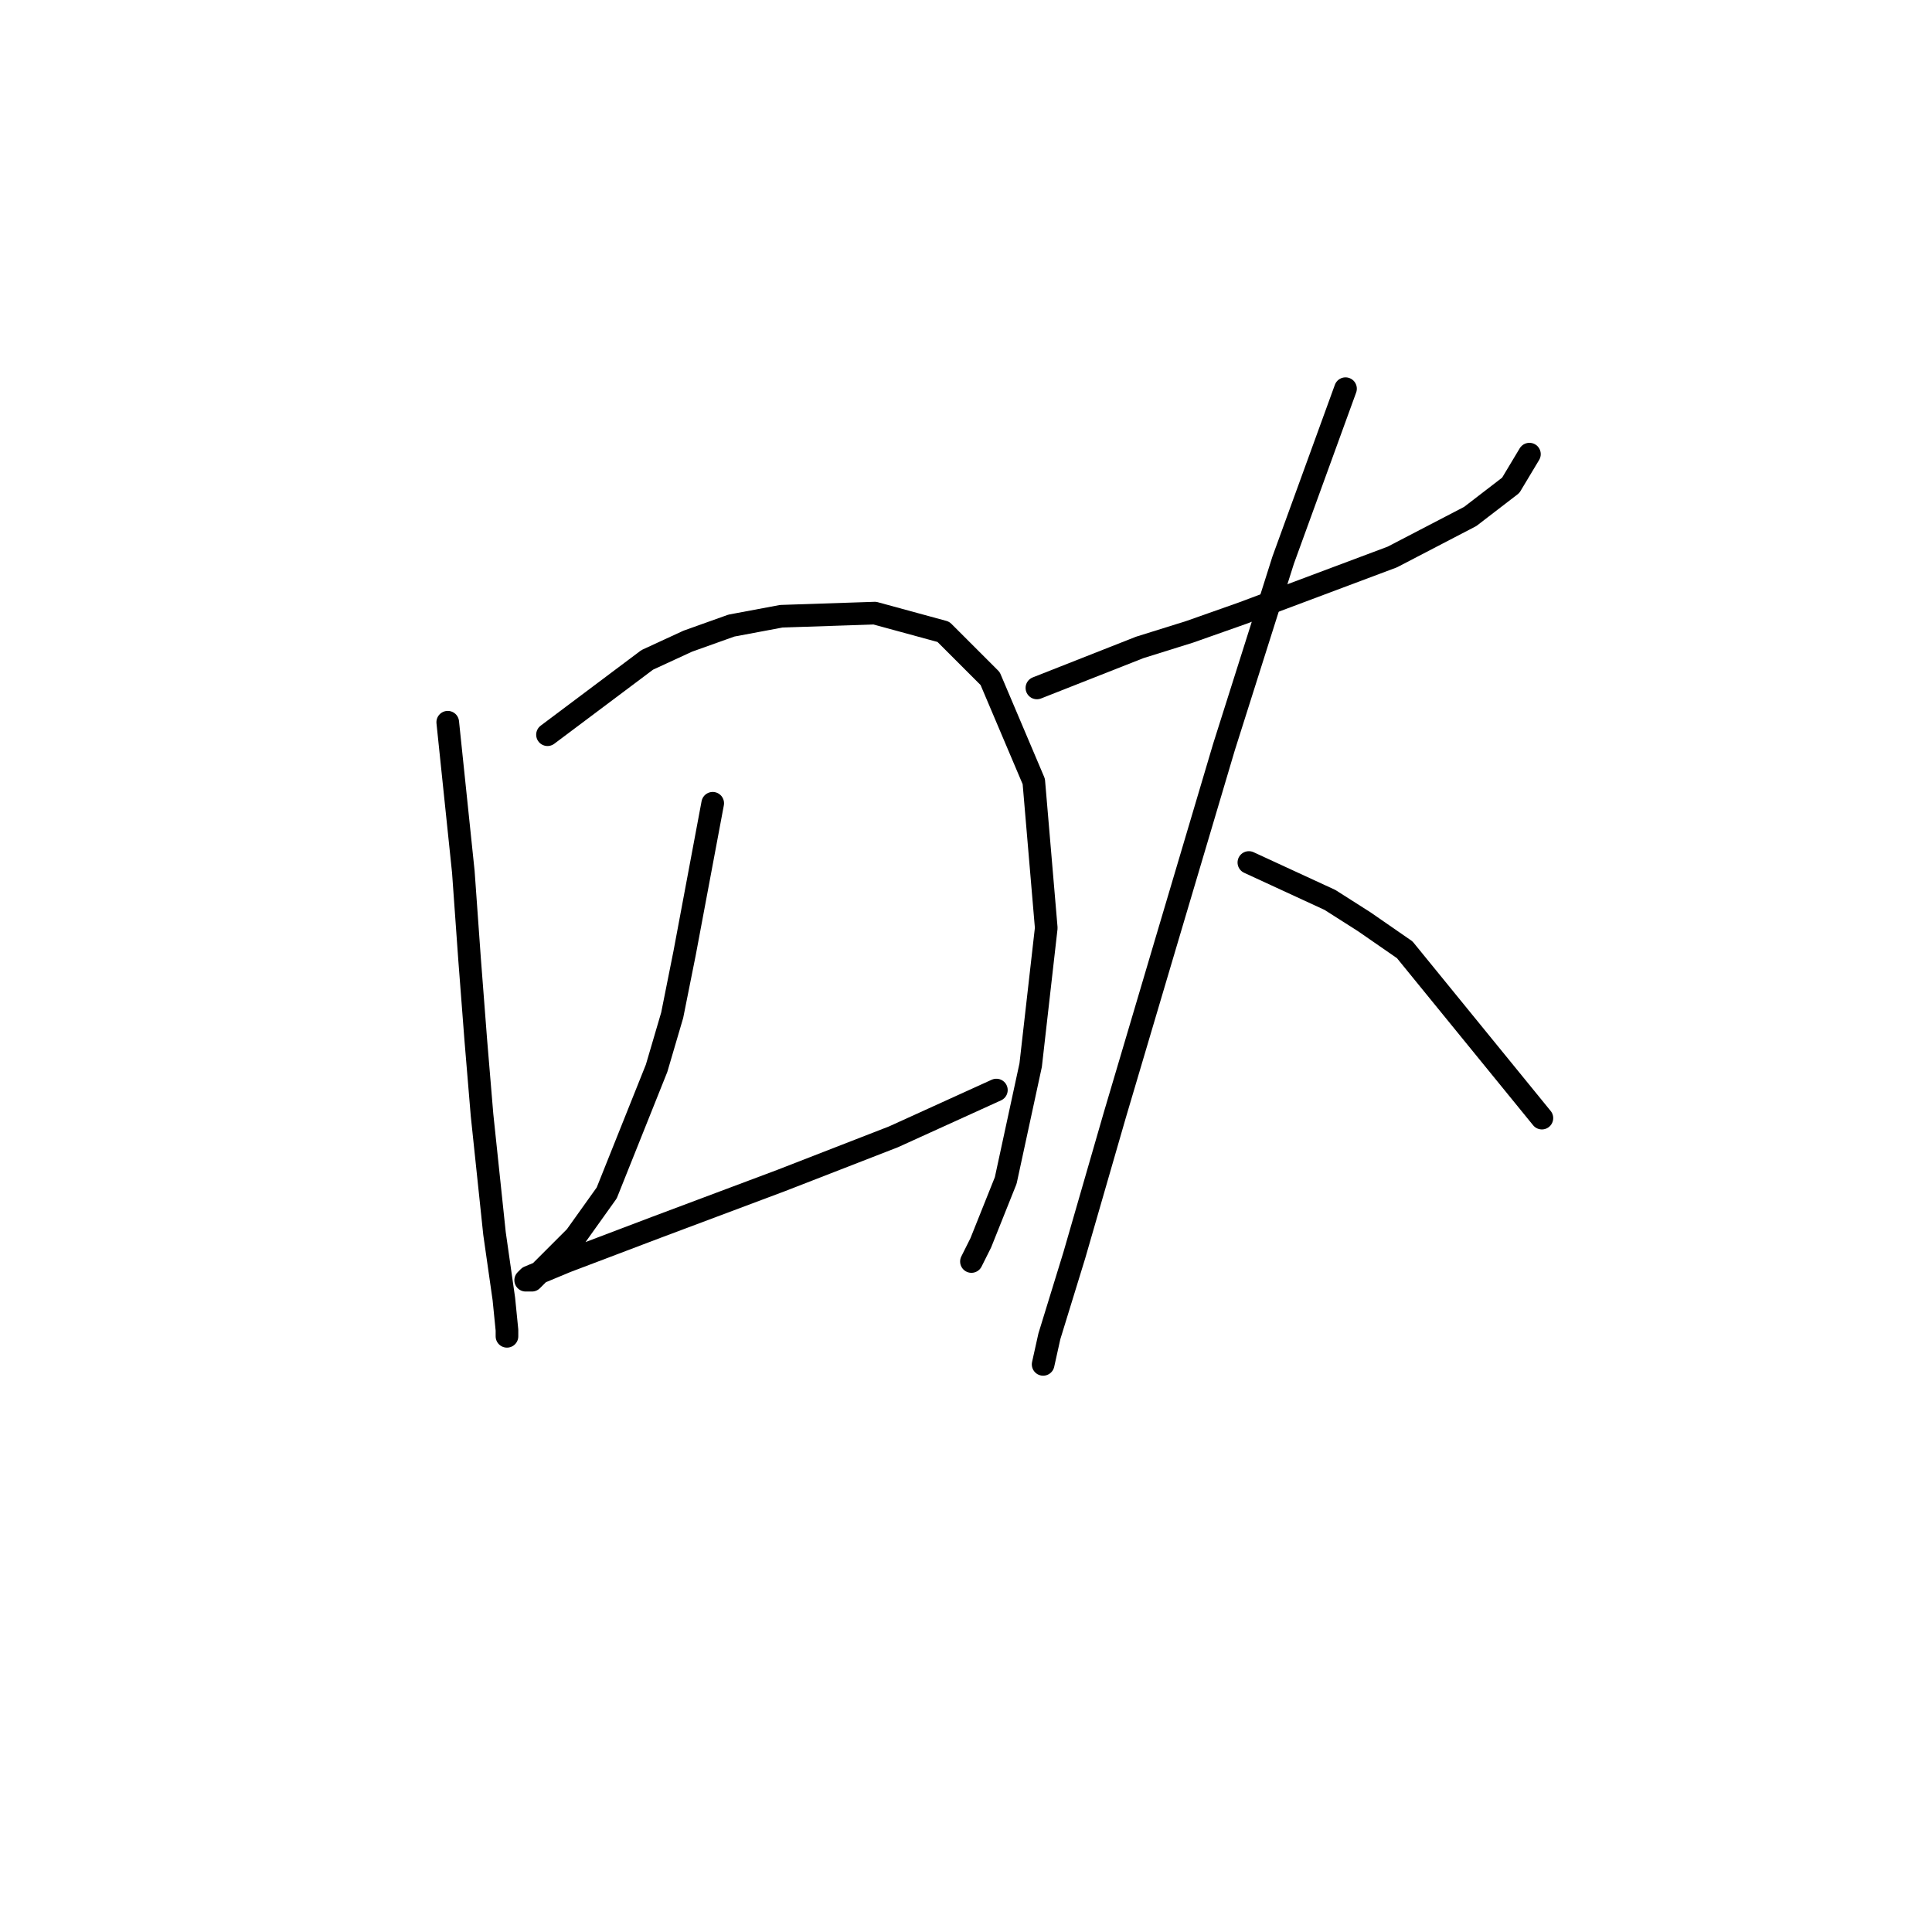 <?xml version="1.0" standalone="no"?>
    <svg width="256" height="256" xmlns="http://www.w3.org/2000/svg" version="1.1">
    <polyline stroke="black" stroke-width="3" stroke-linecap="round" fill="transparent" stroke-linejoin="round" points="59.328 95.698 61.394 115.525 62.22 127.09 63.046 137.83 63.872 147.743 65.524 163.439 66.763 172.113 67.176 176.243 67.176 177.069 67.176 177.069 " />
        <polyline stroke="black" stroke-width="3" stroke-linecap="round" fill="transparent" stroke-linejoin="round" points="72.546 97.351 85.764 87.437 91.133 84.959 96.916 82.894 103.525 81.655 115.916 81.242 125.003 83.72 131.199 89.916 136.982 103.546 138.634 122.96 136.569 141.134 133.264 156.417 129.96 164.678 128.721 167.156 128.721 167.156 " />
        <polyline stroke="black" stroke-width="3" stroke-linecap="round" fill="transparent" stroke-linejoin="round" points="94.438 106.438 90.72 126.264 89.068 134.525 87.003 141.547 80.394 158.069 76.264 163.852 72.546 167.569 70.481 169.634 69.655 169.634 70.068 169.221 75.024 167.156 87.003 162.613 103.525 156.417 118.395 150.634 132.025 144.438 132.025 144.438 " />
        <polyline stroke="black" stroke-width="3" stroke-linecap="round" fill="transparent" stroke-linejoin="round" points="137.395 91.155 151.026 85.785 157.634 83.72 164.656 81.242 184.483 73.807 194.809 68.437 200.179 64.307 202.657 60.176 202.657 60.176 " />
        <polyline stroke="black" stroke-width="3" stroke-linecap="round" fill="transparent" stroke-linejoin="round" points="178.287 51.502 170.026 74.22 162.178 99.003 154.33 125.438 147.721 147.743 142.352 166.33 139.047 177.069 138.221 180.787 138.221 180.787 " />
        <polyline stroke="black" stroke-width="3" stroke-linecap="round" fill="transparent" stroke-linejoin="round" points="165.482 114.286 176.222 119.242 180.765 122.134 186.135 125.851 204.309 148.156 204.309 148.156 " />
        </svg>